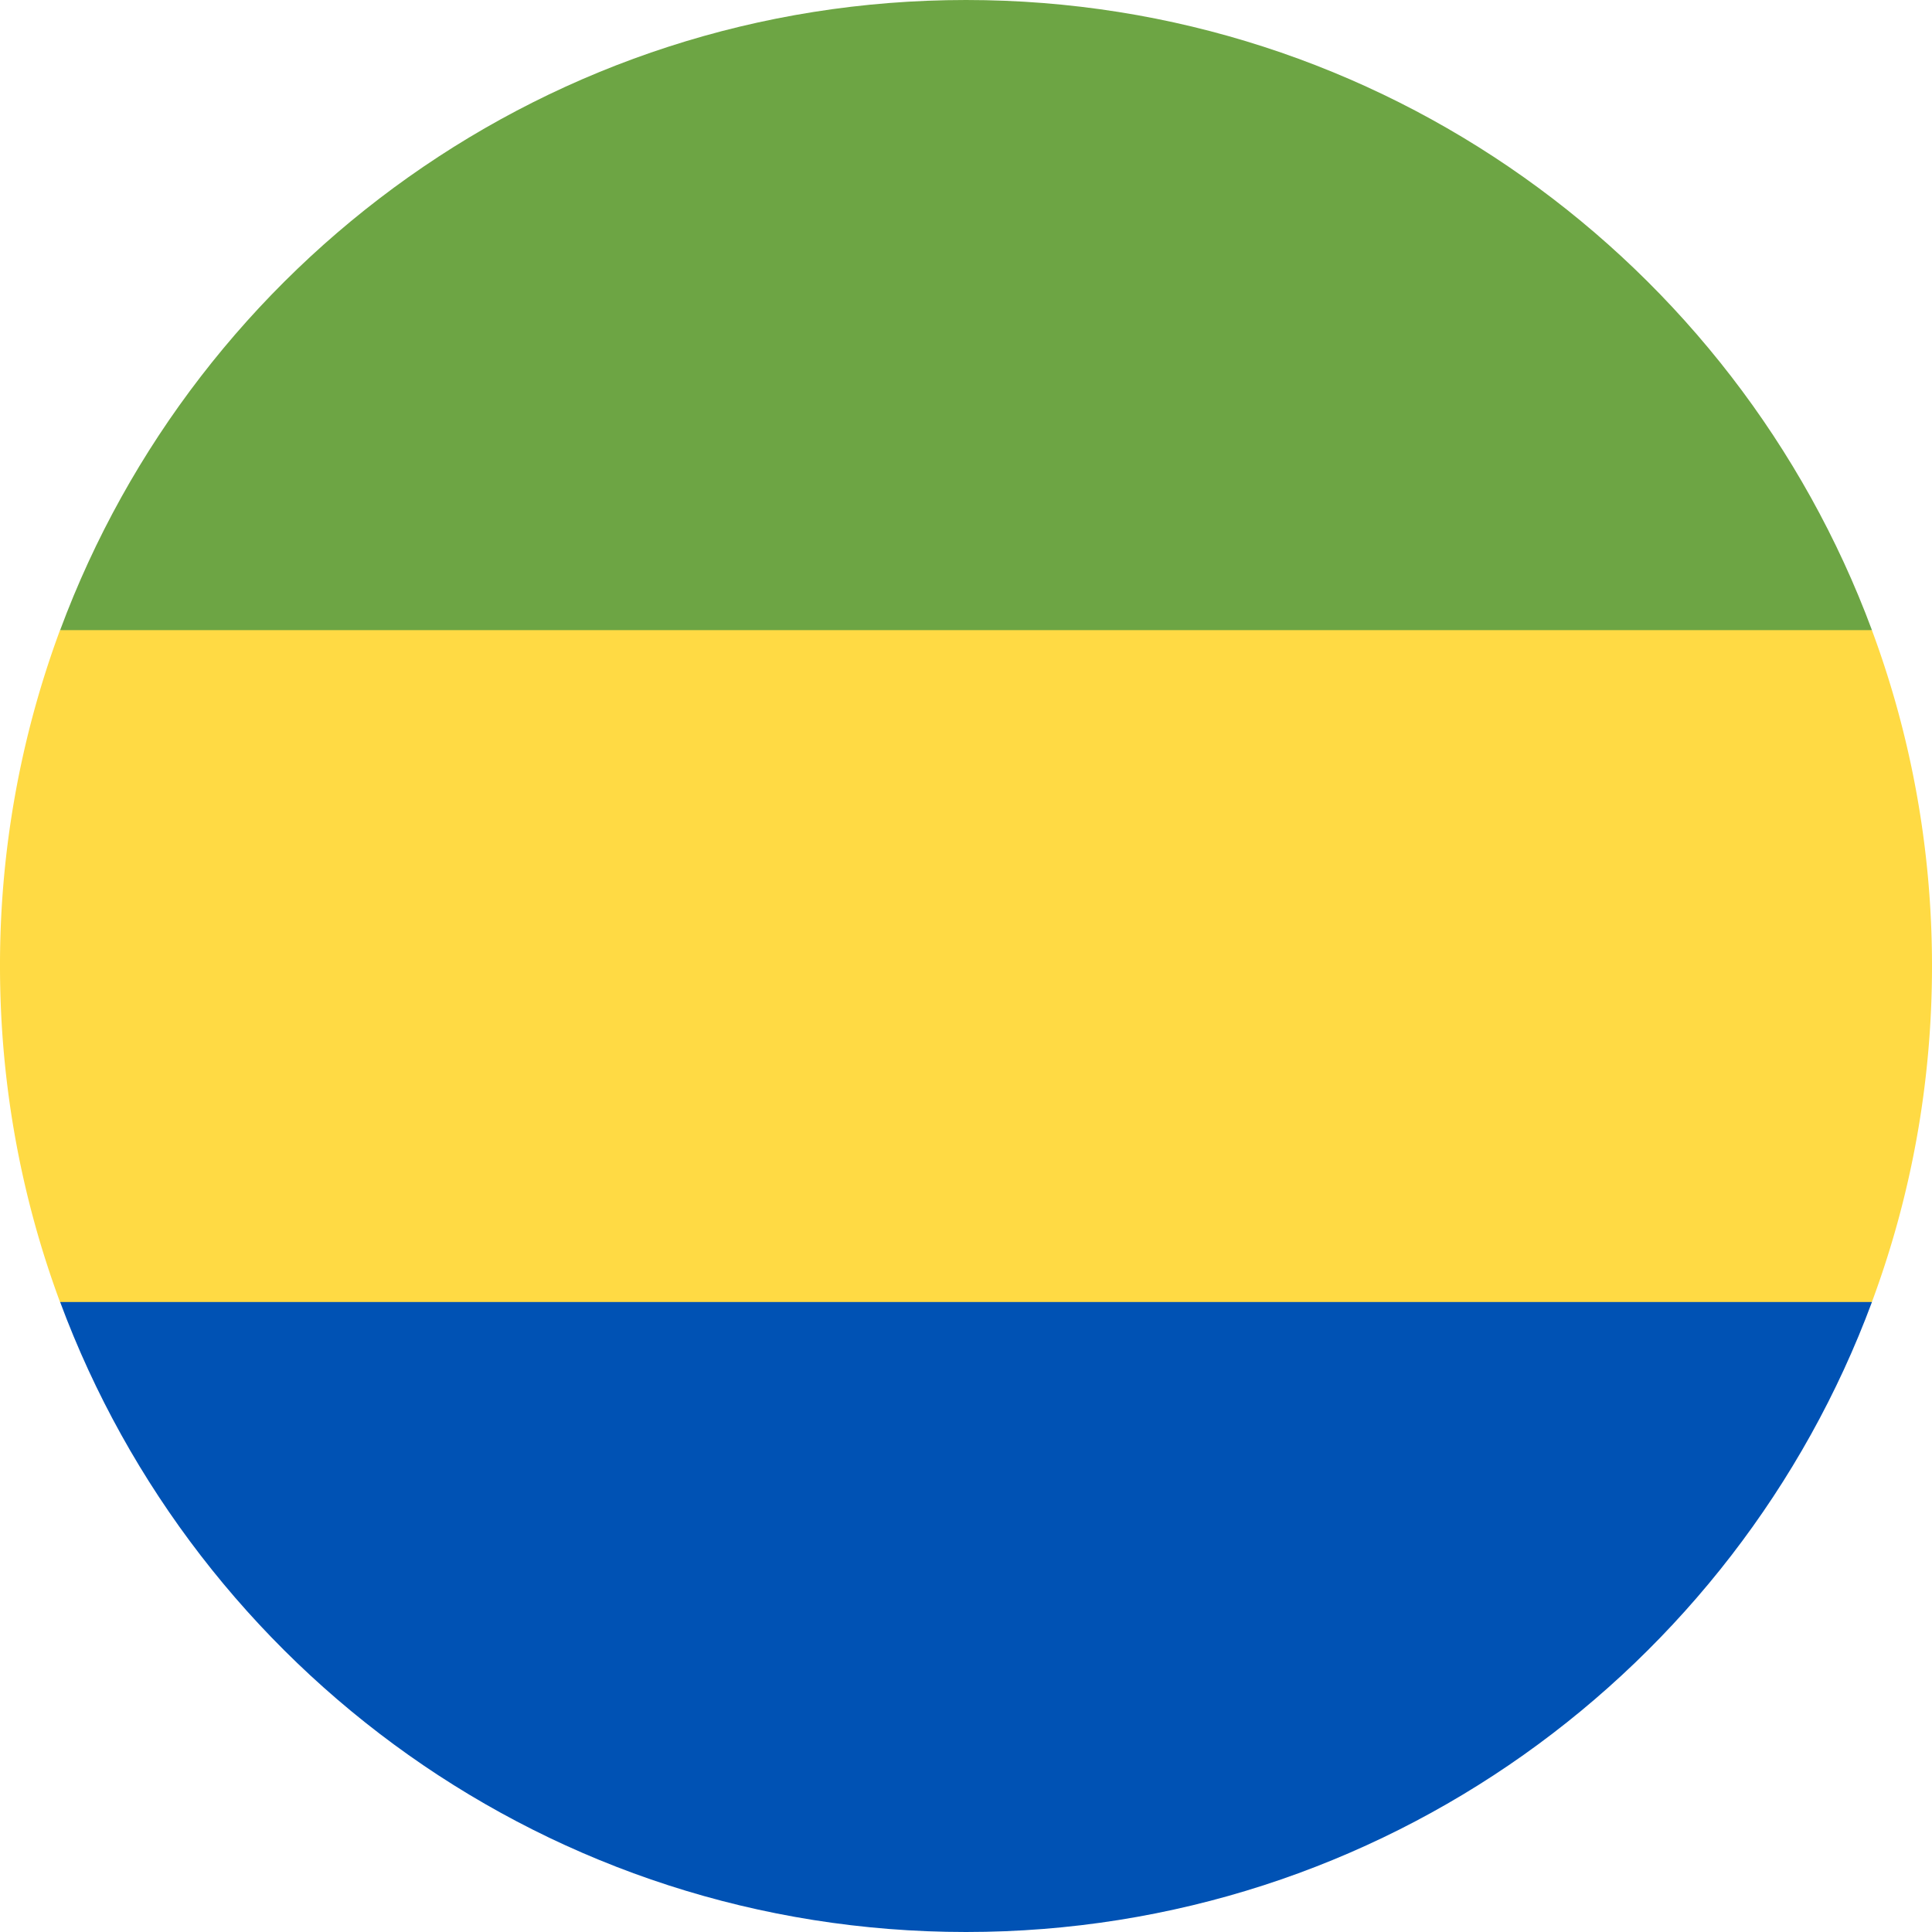 <svg width="24" height="24" fill="none" xmlns="http://www.w3.org/2000/svg"><g clip-path="url(#a)"><path d="M23.253 16.175c.483-1.3.747-2.706.747-4.174 0-1.468-.264-2.874-.747-4.174L12 6.784.746 7.827A11.974 11.974 0 0 0 0 12.001c0 1.468.264 2.874.746 4.174L12 17.218l11.253-1.043Z" fill="#FFDA44"/><path d="M12 24c5.16 0 9.558-3.257 11.254-7.826H.747C2.442 20.744 6.84 24 12 24Z" fill="#0052B4"/><path d="M12 0C6.84 0 2.442 3.258.747 7.828h22.507C21.558 3.257 17.16 0 12 0Z" fill="#6DA544"/></g><defs><clipPath id="a"><path fill="#fff" d="M0 0h24v24H0z"/></clipPath></defs></svg>